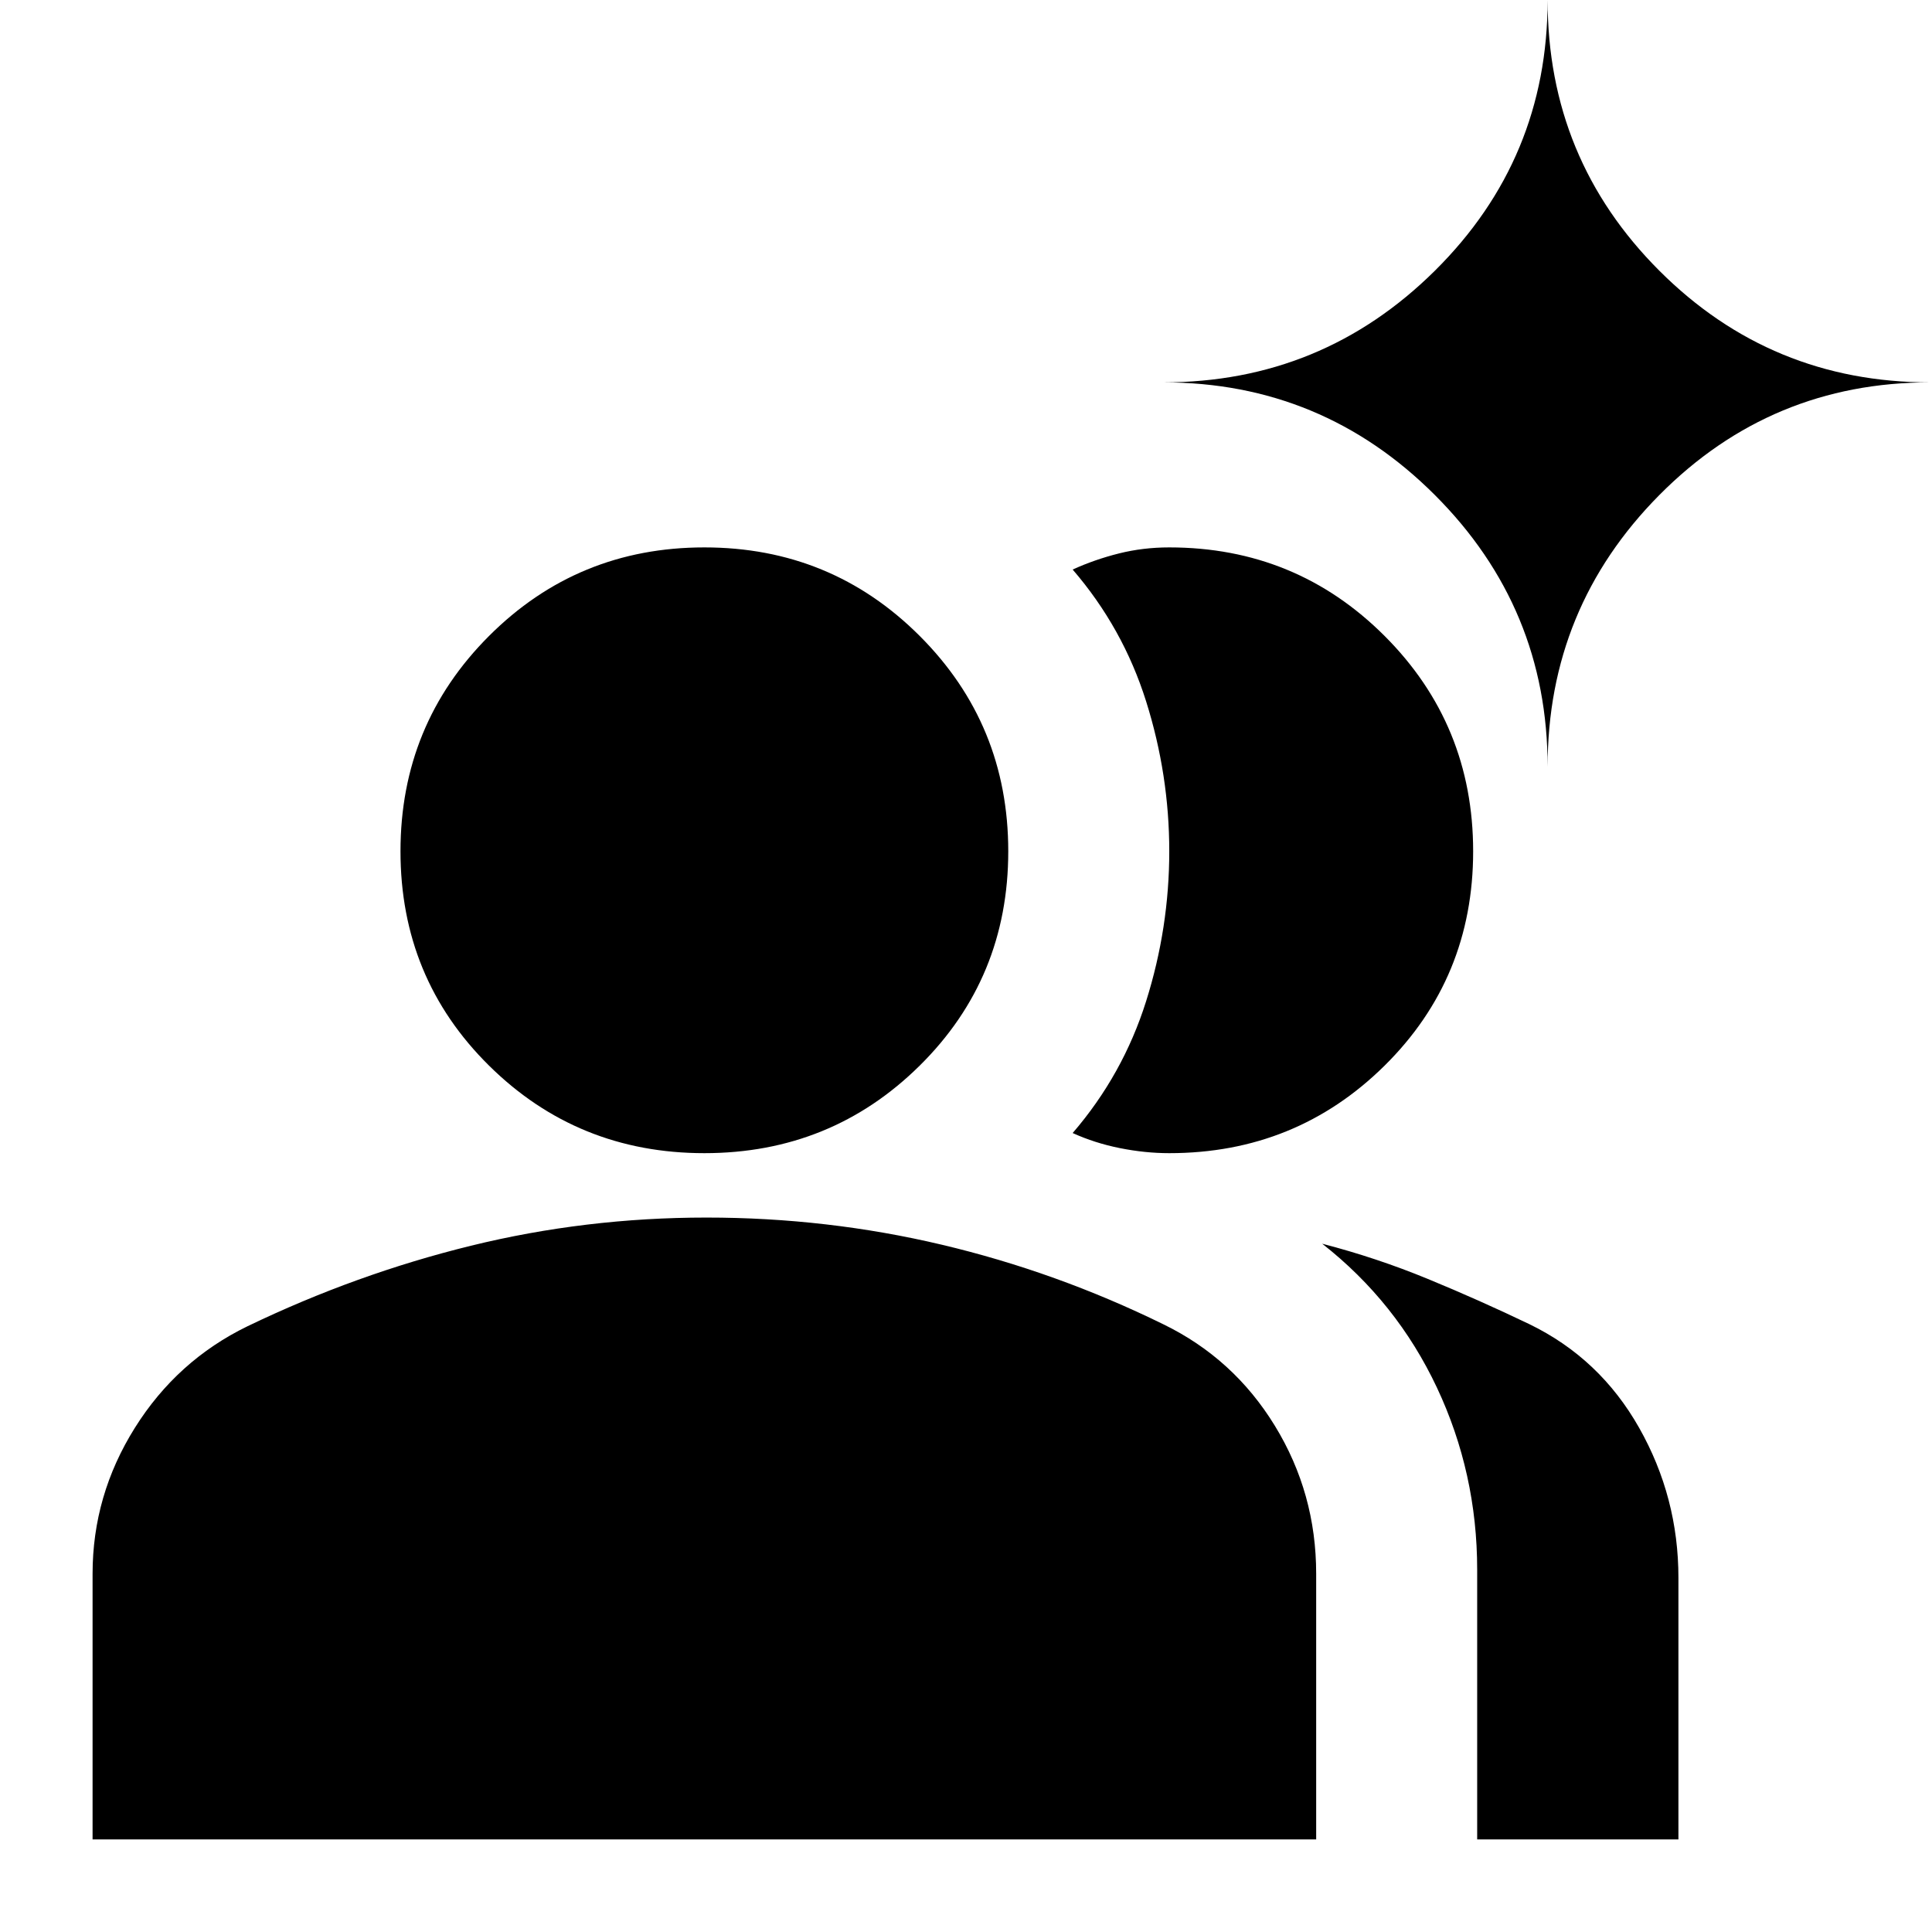 <svg xmlns="http://www.w3.org/2000/svg" height="24" viewBox="0 -960 960 960" width="24"><path d="M46-46v-132q0-39 21-72.5t56-50.5q54-26 111-40t117-14q60 0 117 13.5T578-302q35 17 55.5 50.5T654-178v132H46Zm688 0v-134q0-48-20-90.5T657-342q27 7 52.5 17.5T760-302q35 17 54.5 51.5T834-176v130H734ZM350-387q-63 0-107-43.5T199-537q0-63 44-107t107-44q63 0 107 44t44 107q0 63-44 106.5T350-387Zm382-150q0 63-44 106.5T581-387q-12 0-24.5-2.5T533-397q25-29 36.5-65.5T581-537q0-38-11.5-74.5T533-677q11-5 23-8t25-3q63 0 107 44t44 107Zm37-42q0-79-56-135t-135-56q79 0 135-55.5T769-960q0 79 55.5 134.5T959-770q-79 0-134.5 56T769-579Z"/></svg>
